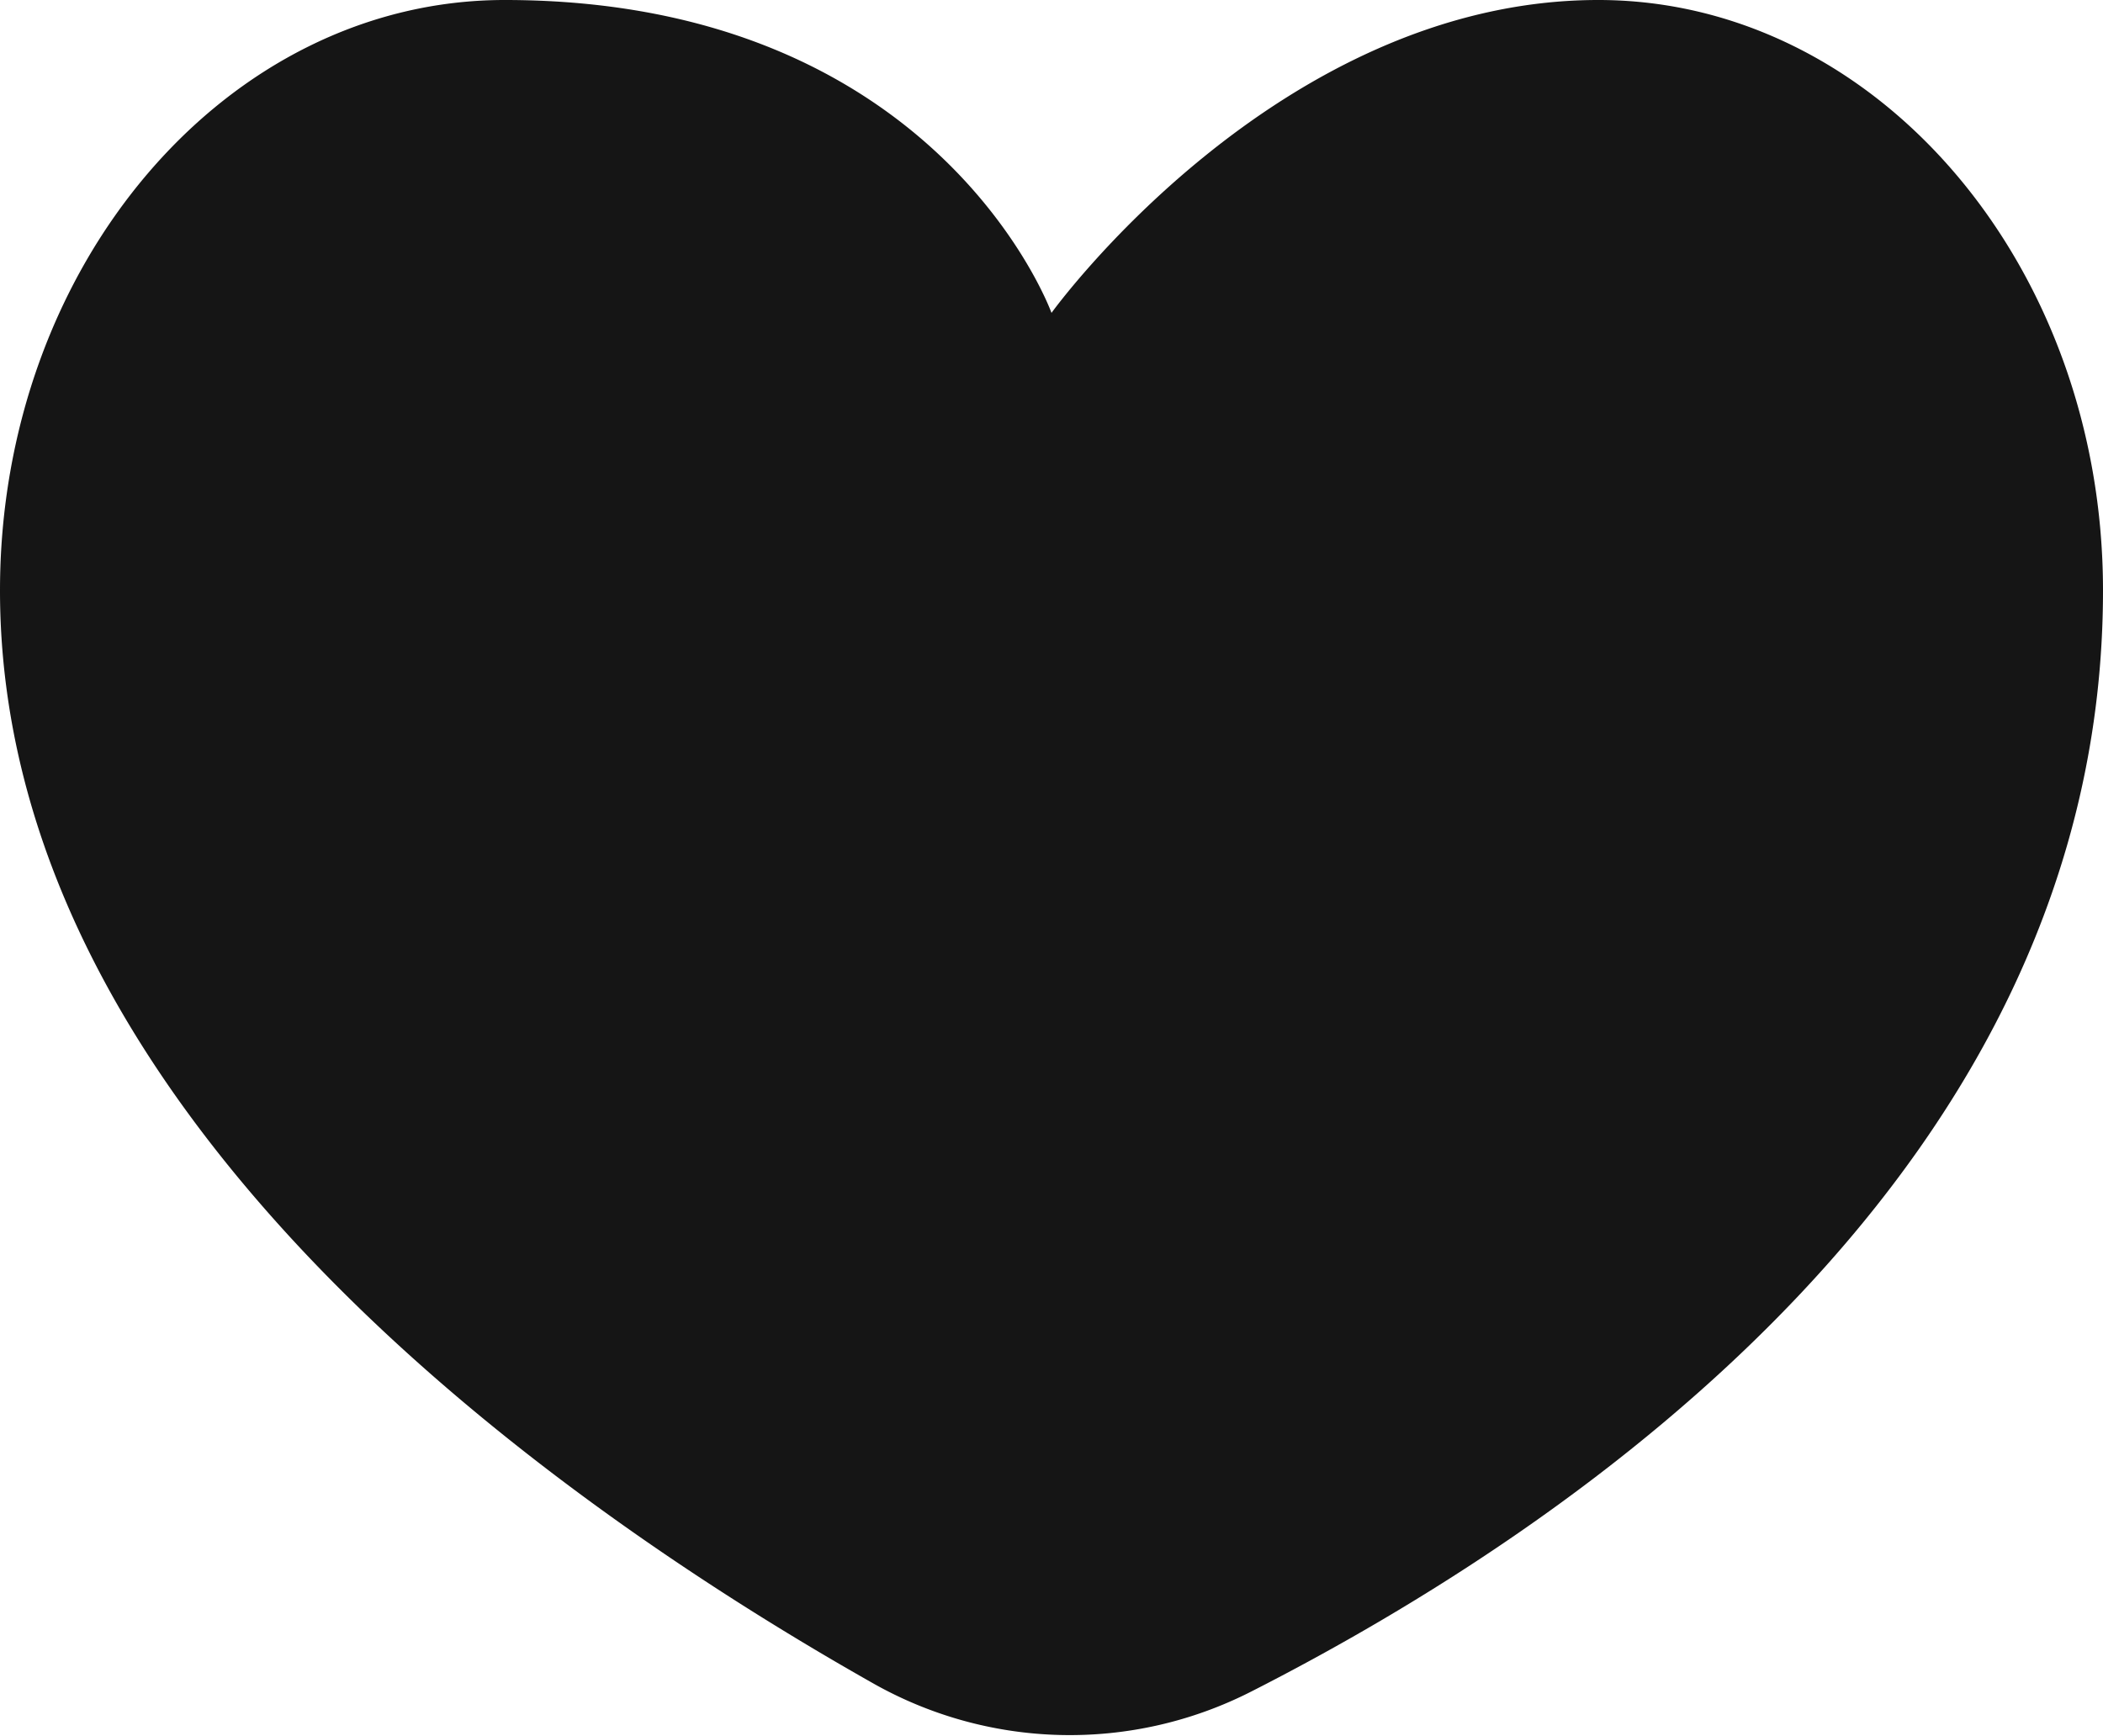 <svg xmlns="http://www.w3.org/2000/svg" viewBox="0 0 100 82.56"><defs><style>.cls-1{fill:#151515;}</style></defs><g id="圖層_2" data-name="圖層 2"><g id="圖層_1-2" data-name="圖層 1"><path class="cls-1" d="M76,0C60.72,0,50,14.88,50,14.88S44.64,0,24,0C10.77,0,0,12.6,0,28.08,0,52.76,25.88,71.2,41.42,80a19,19,0,0,0,18.09.44C74.89,72.61,100,55.54,100,28.08,100,12.6,89.23,0,76,0Z"/></g></g></svg>